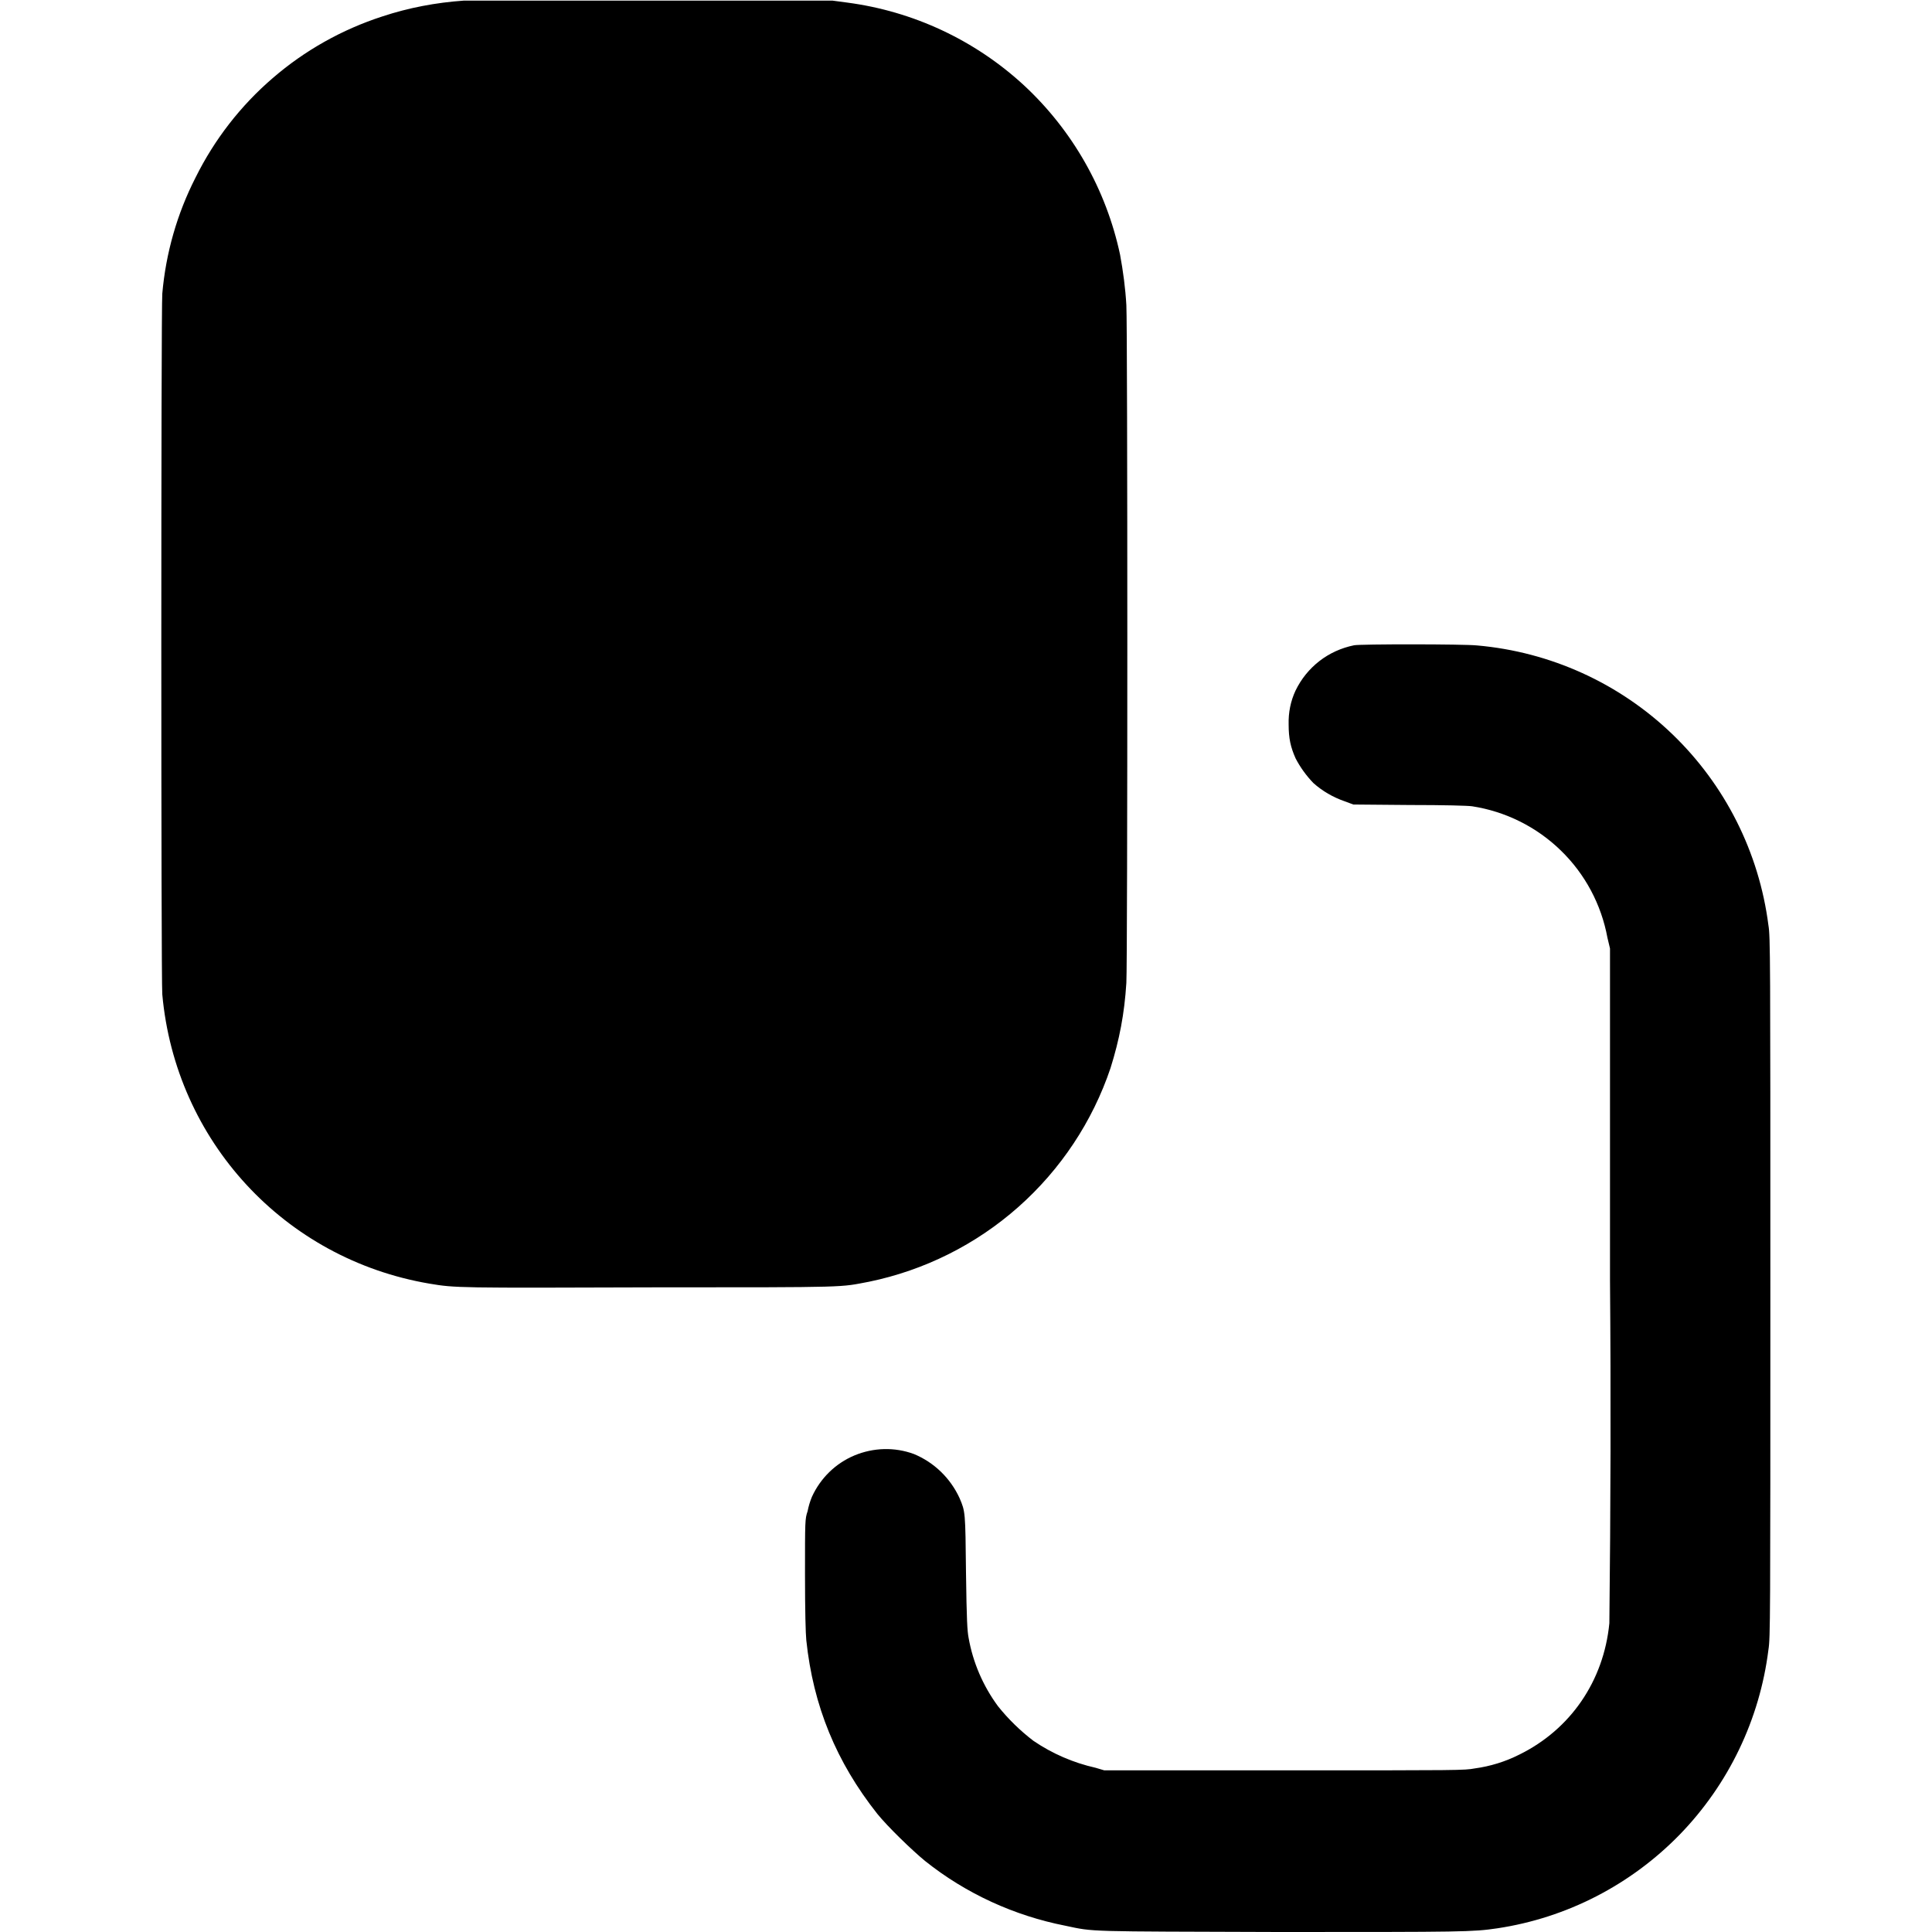 <svg width="12" height="12" viewBox="0 0 12 12" fill="none" xmlns="http://www.w3.org/2000/svg">
<g clip-path="url(#clip0_2538_24925)">
<path d="M2.879 0.004C2.708 0.016 2.538 0.048 2.375 0.102C2.125 0.183 1.893 0.313 1.694 0.485C1.495 0.656 1.332 0.866 1.215 1.102C1.1 1.327 1.03 1.572 1.008 1.824C1 1.922 1 6.082 1.008 6.176C1.09 7.086 1.766 7.82 2.668 7.973C2.828 8 2.848 8 4.051 7.996C5.301 7.996 5.211 7.996 5.398 7.961C5.742 7.89 6.062 7.73 6.325 7.497C6.588 7.264 6.786 6.966 6.898 6.633C6.953 6.457 6.984 6.297 6.996 6.105C7.004 5.969 7.004 2.031 6.996 1.895C6.99 1.79 6.976 1.685 6.957 1.582C6.871 1.178 6.662 0.81 6.359 0.529C6.055 0.249 5.672 0.07 5.262 0.016L5.172 0.004H2.879Z" fill="currentColor"/>
<path d="M8.41 4.008C8.332 4.024 8.258 4.057 8.195 4.106C8.132 4.155 8.082 4.217 8.047 4.289C8.016 4.355 8.002 4.427 8.004 4.5C8.004 4.586 8.016 4.64 8.047 4.71C8.076 4.766 8.113 4.817 8.157 4.863C8.214 4.914 8.28 4.952 8.352 4.977L8.406 4.997L8.754 5C8.973 5 9.117 5.004 9.144 5.008C9.351 5.04 9.544 5.136 9.694 5.282C9.845 5.428 9.946 5.618 9.984 5.824L10 5.891V7.953C10.006 8.663 10.004 9.372 9.996 10.082C9.961 10.442 9.754 10.742 9.437 10.898C9.35 10.942 9.256 10.971 9.16 10.984C9.094 10.996 9.074 10.996 7.977 10.996H6.859L6.805 10.98C6.667 10.949 6.535 10.892 6.418 10.812C6.337 10.75 6.263 10.678 6.199 10.598C6.106 10.472 6.043 10.326 6.016 10.172C6.008 10.129 6.004 10.066 6 9.77C5.996 9.387 5.996 9.39 5.96 9.305C5.903 9.181 5.802 9.083 5.676 9.031C5.556 8.987 5.425 8.991 5.307 9.04C5.19 9.089 5.096 9.181 5.043 9.297C5.031 9.326 5.022 9.356 5.016 9.387C5 9.434 5 9.445 5 9.777C5 10.012 5.004 10.145 5.008 10.187C5.051 10.597 5.195 10.945 5.449 11.266C5.512 11.344 5.664 11.492 5.746 11.559C6 11.762 6.301 11.899 6.617 11.961C6.801 12 6.734 11.996 7.941 12C9.094 12 9.145 12 9.301 11.977C9.732 11.912 10.129 11.707 10.433 11.395C10.737 11.082 10.93 10.679 10.984 10.247C10.996 10.172 10.996 10.067 10.996 7.997C10.996 5.941 10.996 5.817 10.984 5.747C10.926 5.294 10.715 4.875 10.386 4.559C10.057 4.243 9.63 4.049 9.175 4.009C9.094 4 8.445 4 8.41 4.008Z" fill="currentColor"/>
</g>
<defs>
<clipPath id="clip0_2538_24925">
<rect width="12" height="12" fill="white"/>
</clipPath>
</defs>
</svg>
